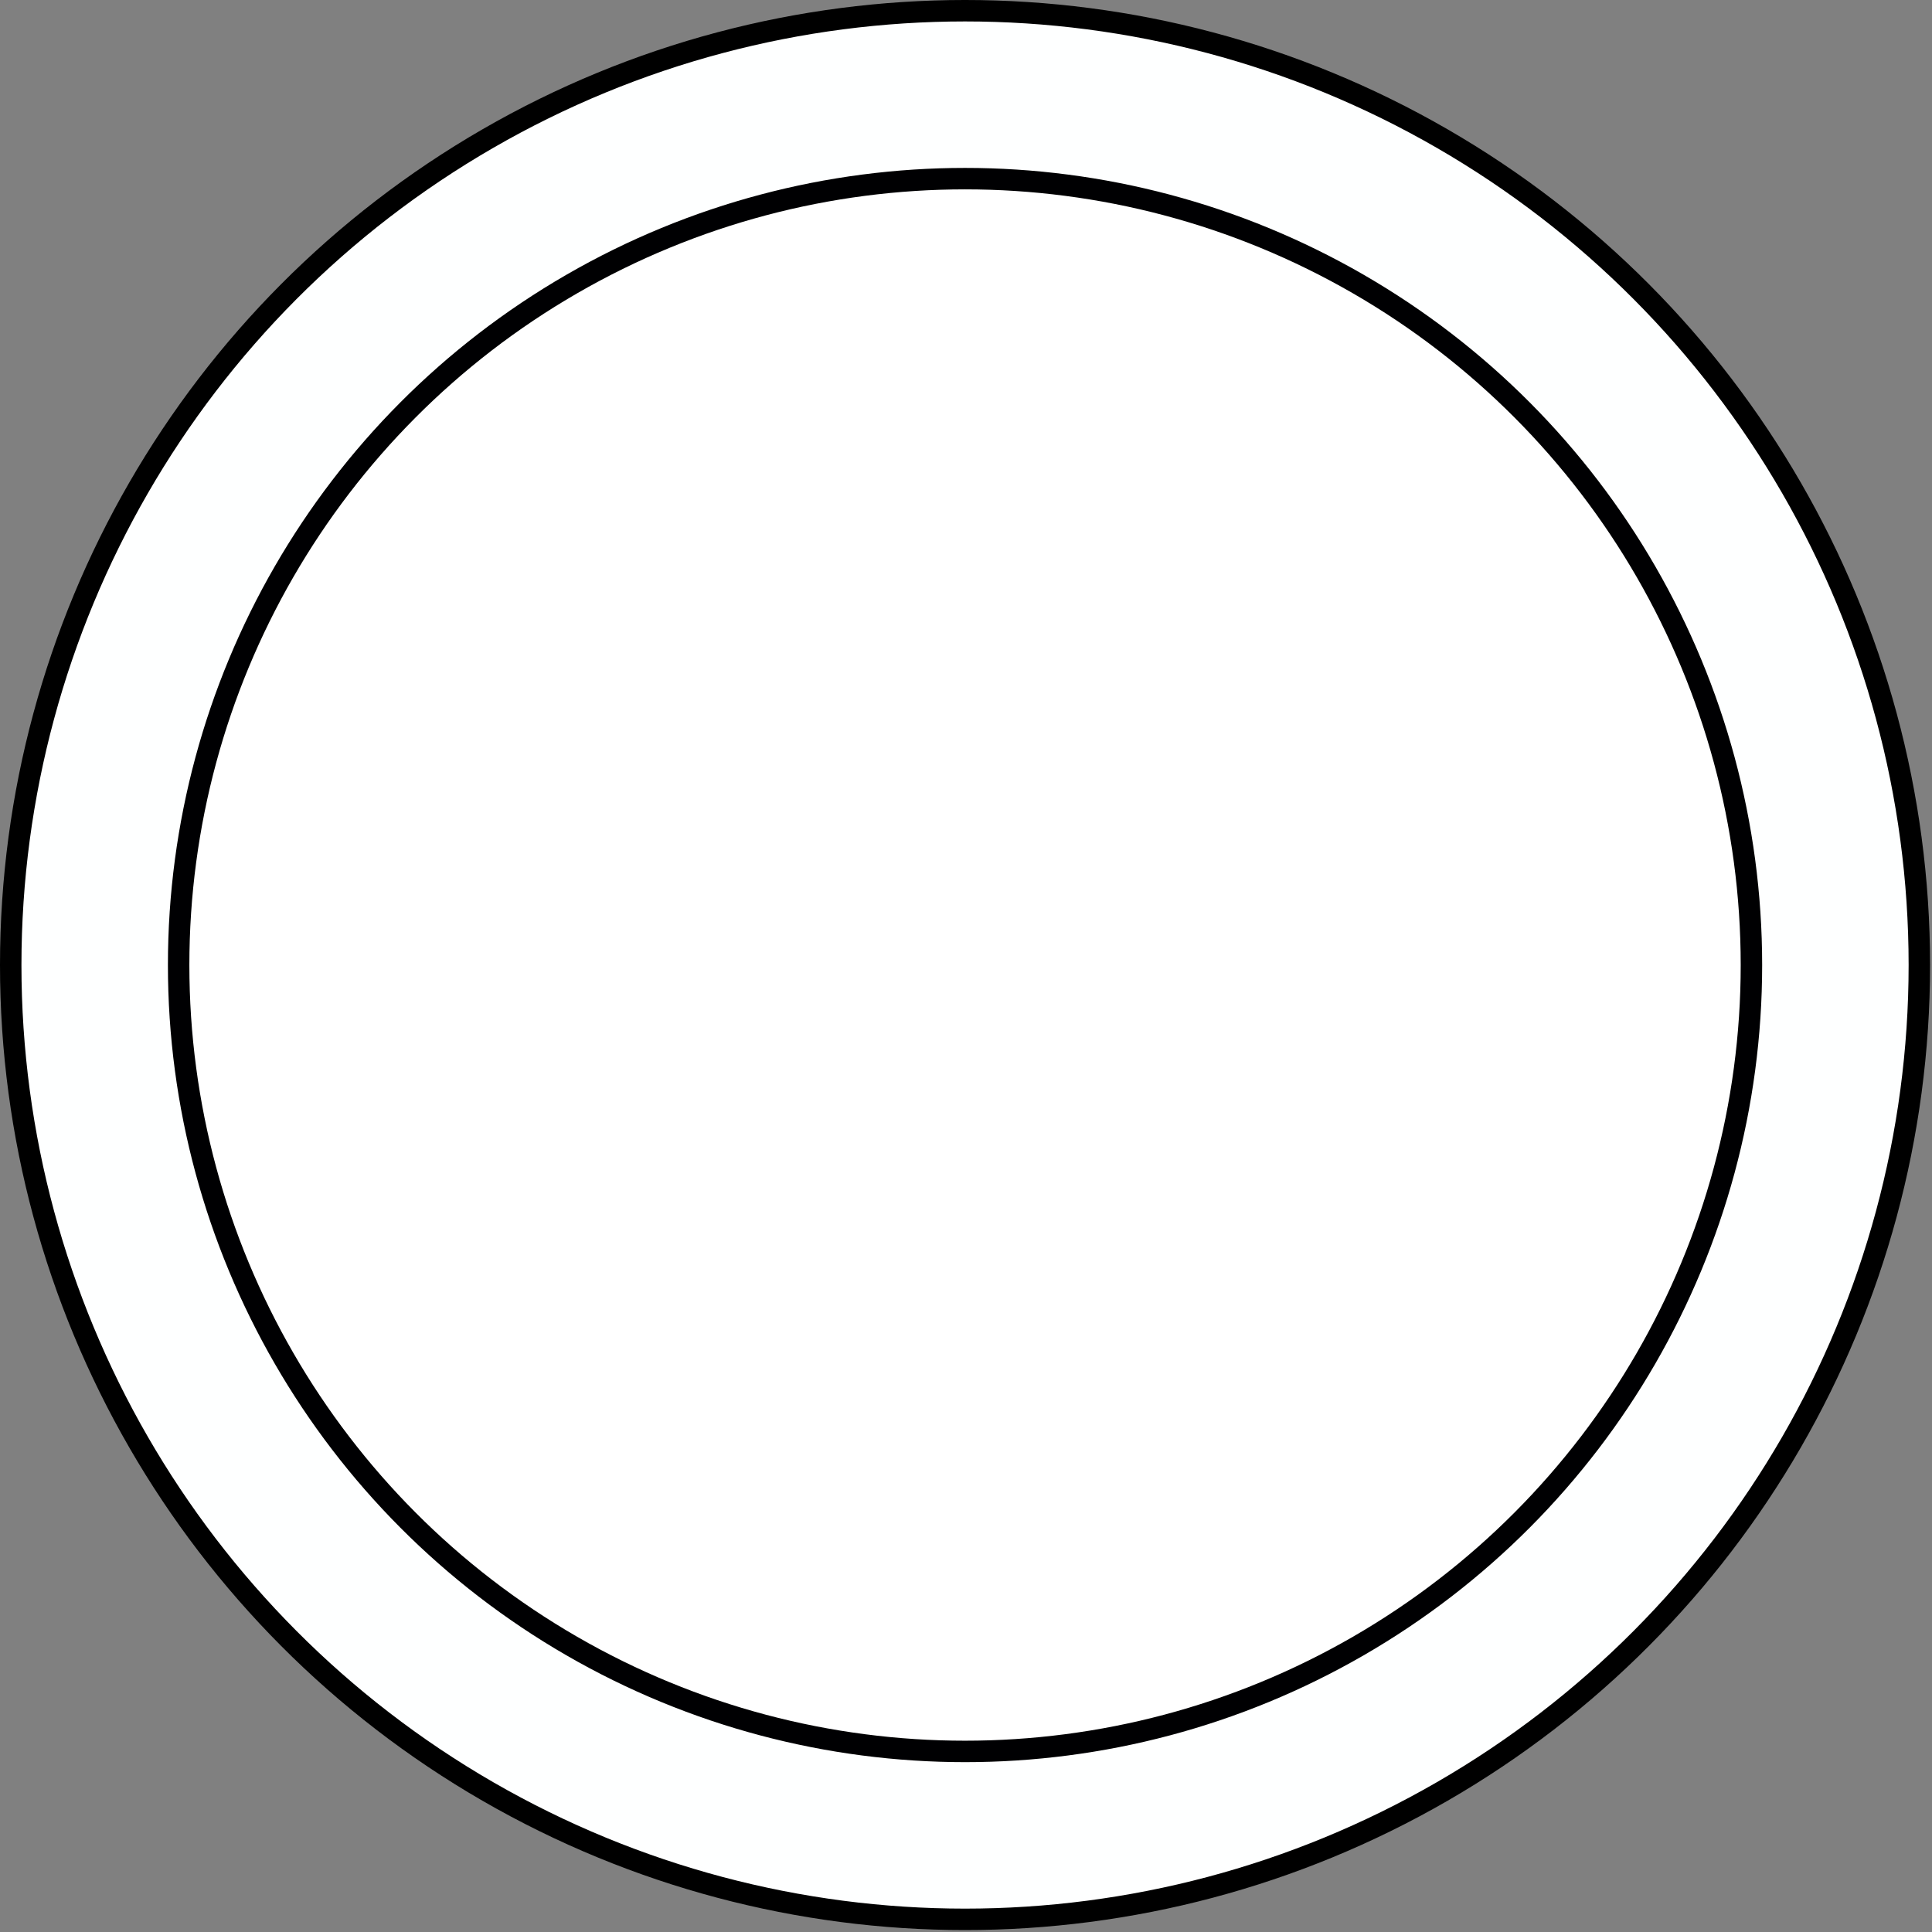 <?xml version="1.0" encoding="UTF-8" standalone="no"?>
<!-- Created with Inkscape (http://www.inkscape.org/) -->

<svg
   width="4mm"
   height="4mm"
   viewBox="0 0 4 4"
   version="1.1"
   id="svg827"
   inkscape:version="1.1.2 (0a00cf5339, 2022-02-04)"
   sodipodi:docname="BtnSmall_0.svg"
   xmlns:inkscape="http://www.inkscape.org/namespaces/inkscape"
   xmlns:sodipodi="http://sodipodi.sourceforge.net/DTD/sodipodi-0.dtd"
   xmlns="http://www.w3.org/2000/svg"
   xmlns:svg="http://www.w3.org/2000/svg">
  <rect x="0" y="0" width="4" height="4" fill="#808080" stroke="none"/>
  <sodipodi:namedview
     id="namedview829"
     pagecolor="#ffffff"
     bordercolor="#666666"
     borderopacity="1.0"
     inkscape:pageshadow="2"
     inkscape:pageopacity="0.0"
     inkscape:pagecheckerboard="true"
     inkscape:document-units="mm"
     showgrid="true"
     showborder="true"
     inkscape:showpageshadow="false"
     inkscape:zoom="20.48"
     inkscape:cx="9.7656249"
     inkscape:cy="11.84082"
     inkscape:window-width="1920"
     inkscape:window-height="1019"
     inkscape:window-x="0"
     inkscape:window-y="0"
     inkscape:window-maximized="1"
     inkscape:current-layer="g1300">
    <inkscape:grid
       type="xygrid"
       id="grid888"
       dotted="true"
       units="mm"
       spacingx="1"
       spacingy="1"
       visible="true"
       enabled="true" />
  </sodipodi:namedview>
  <defs
     id="defs824" />
  <g
     inkscape:label="Layer 1"
     inkscape:groupmode="layer"
     id="layer1">
    <g
       id="g1300">
      <g
         id="g10150"
         transform="scale(0.444)">
        <circle
           style="display:inline;fill:#feffff;fill-opacity:0.999;stroke:#000000;stroke-width:0.1;stroke-linecap:round;stroke-miterlimit:4;stroke-dasharray:none;stroke-opacity:1"
           id="path846"
           cx="4.5"
           cy="4.5"
           r="4.45" />
        <ellipse
           style="fill:#ffffff;fill-opacity:0.998;stroke:#000002;stroke-width:0.1;stroke-miterlimit:4;stroke-dasharray:none;stroke-opacity:1"
           id="path920"
           cx="-4.5"
           cy="4.5"
           transform="scale(-1,1)"
           ry="3.667"
           rx="3.667" />
      </g>
    </g>
  </g>
</svg>
